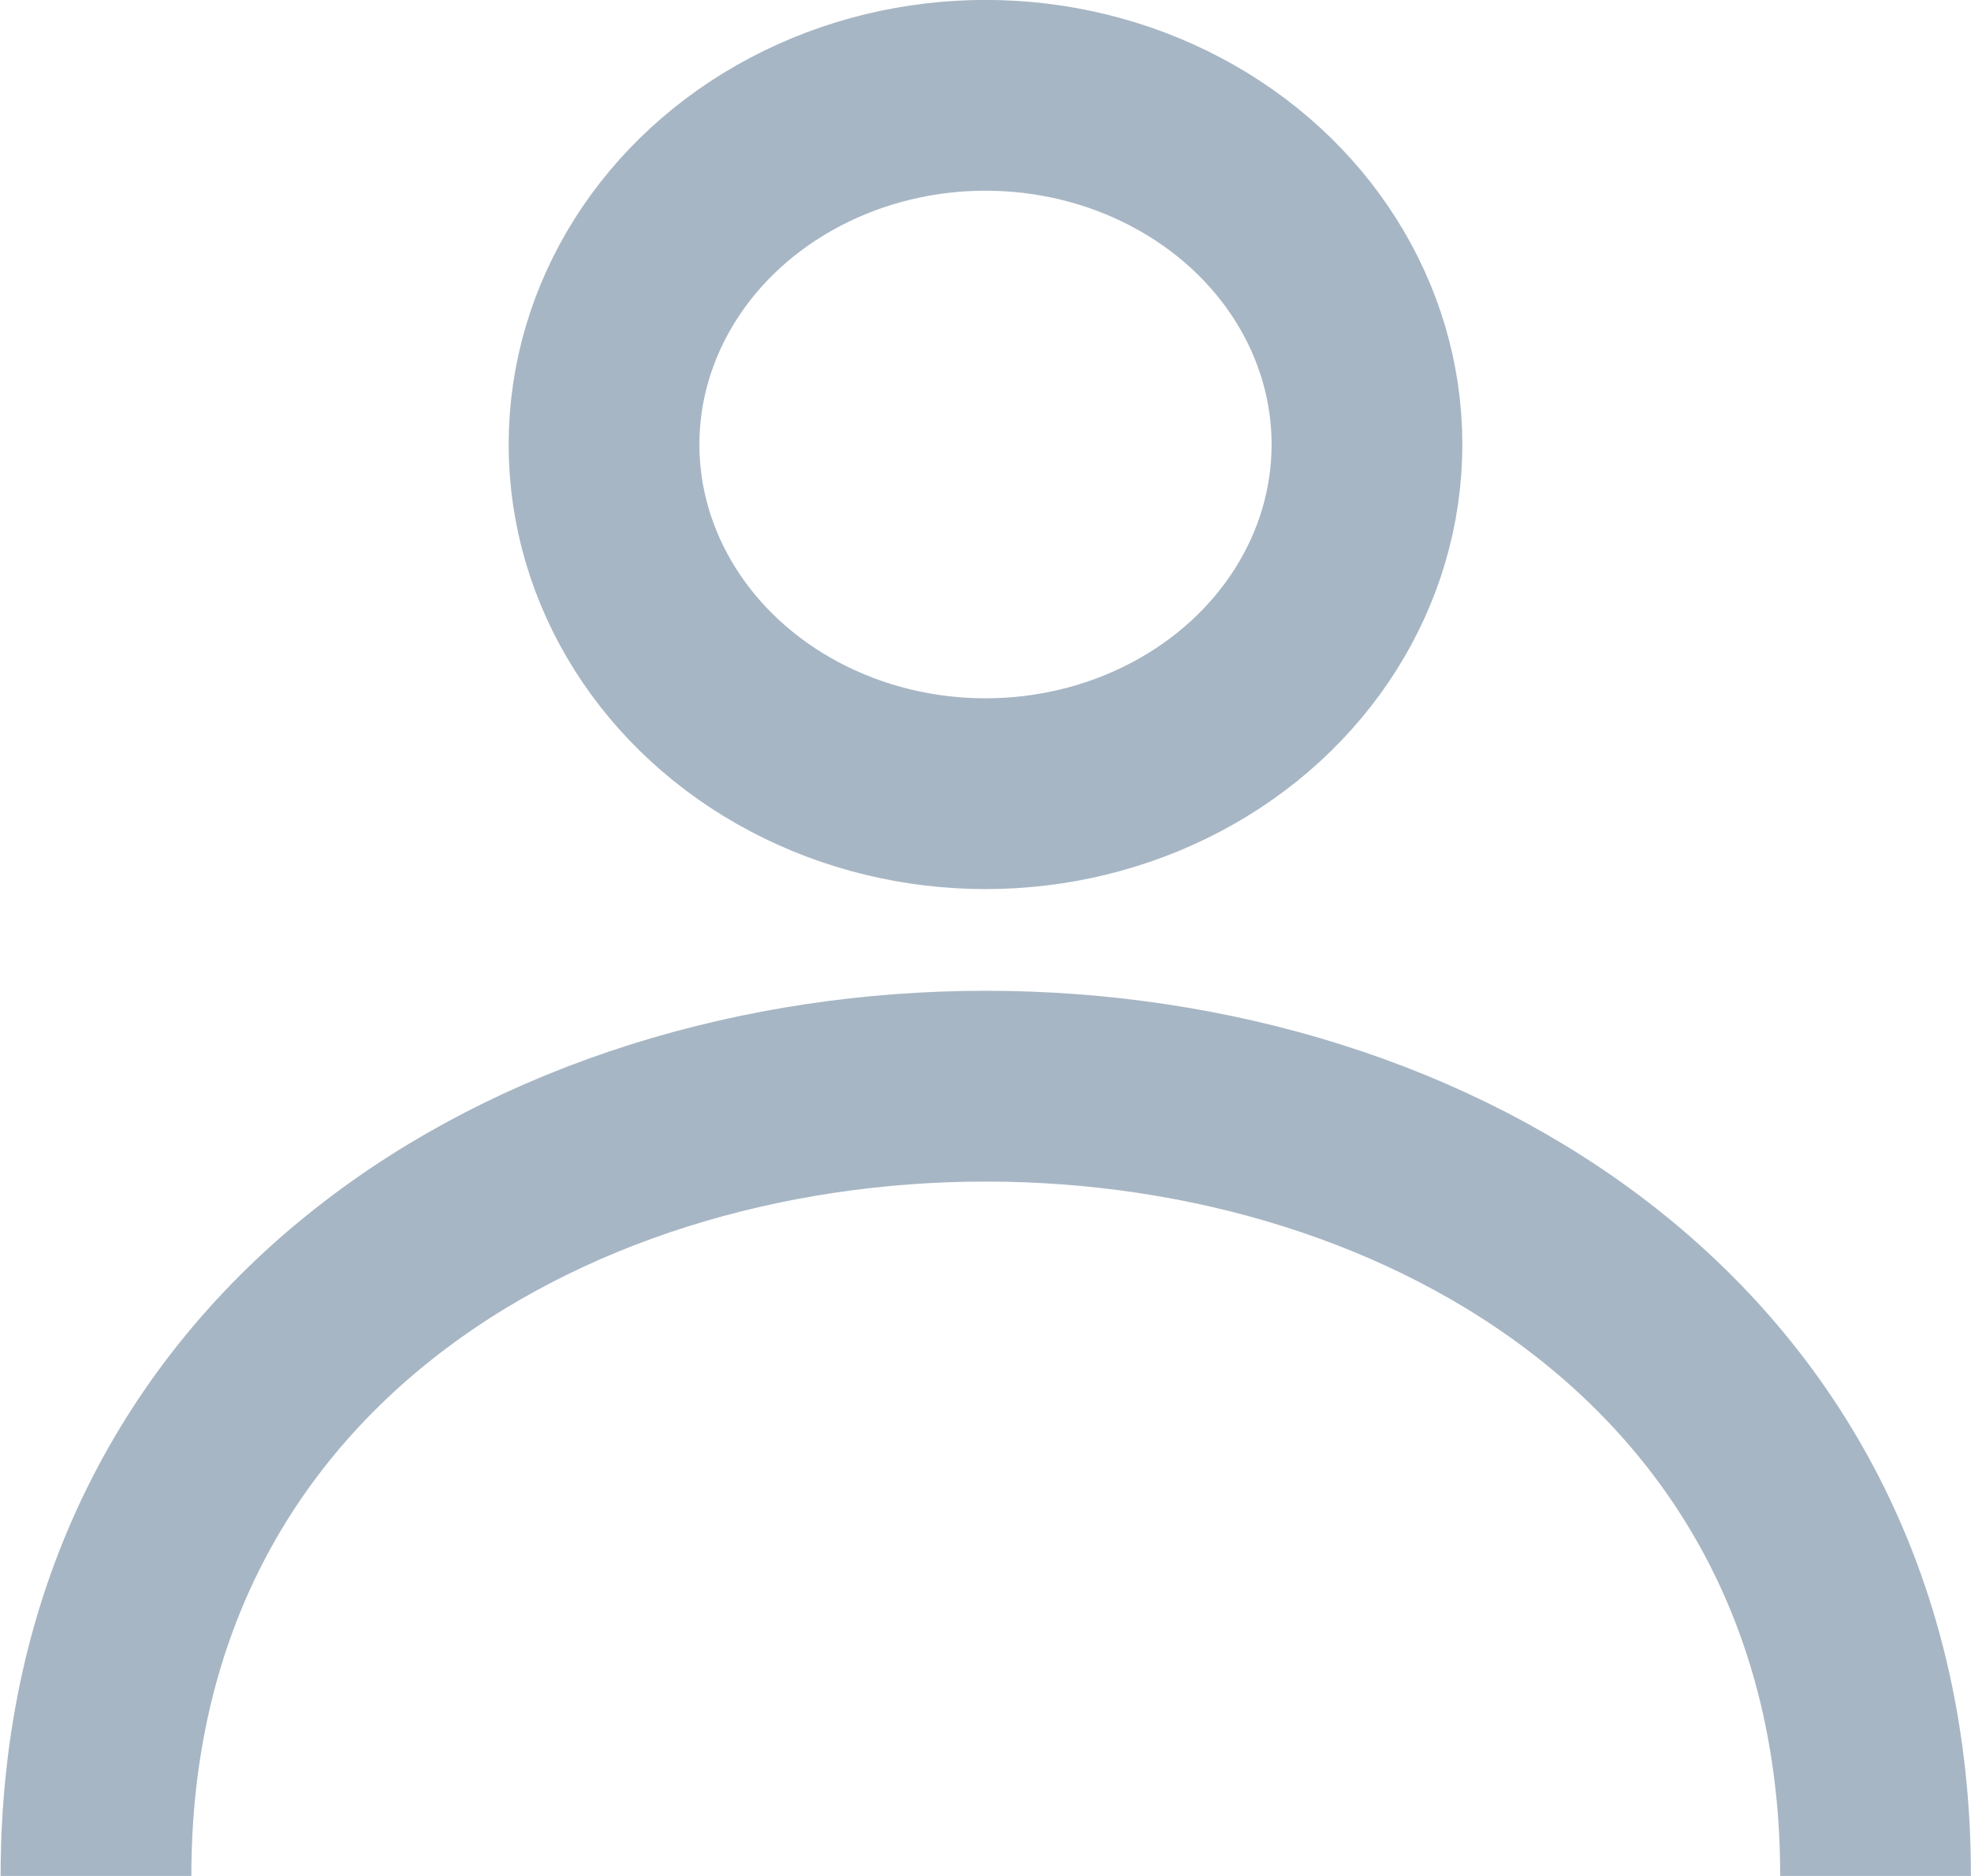 <svg viewBox="0 0 143.74 136.78" xmlns="http://www.w3.org/2000/svg"><g fill="none" stroke="#a7b6c4" stroke-width="13.91"><ellipse cx="71.87" cy="32.41" rx="27.82" ry="25.46"/><path d="m7 136.78c0-76.78 129.78-76.78 129.78 0"/></g></svg>